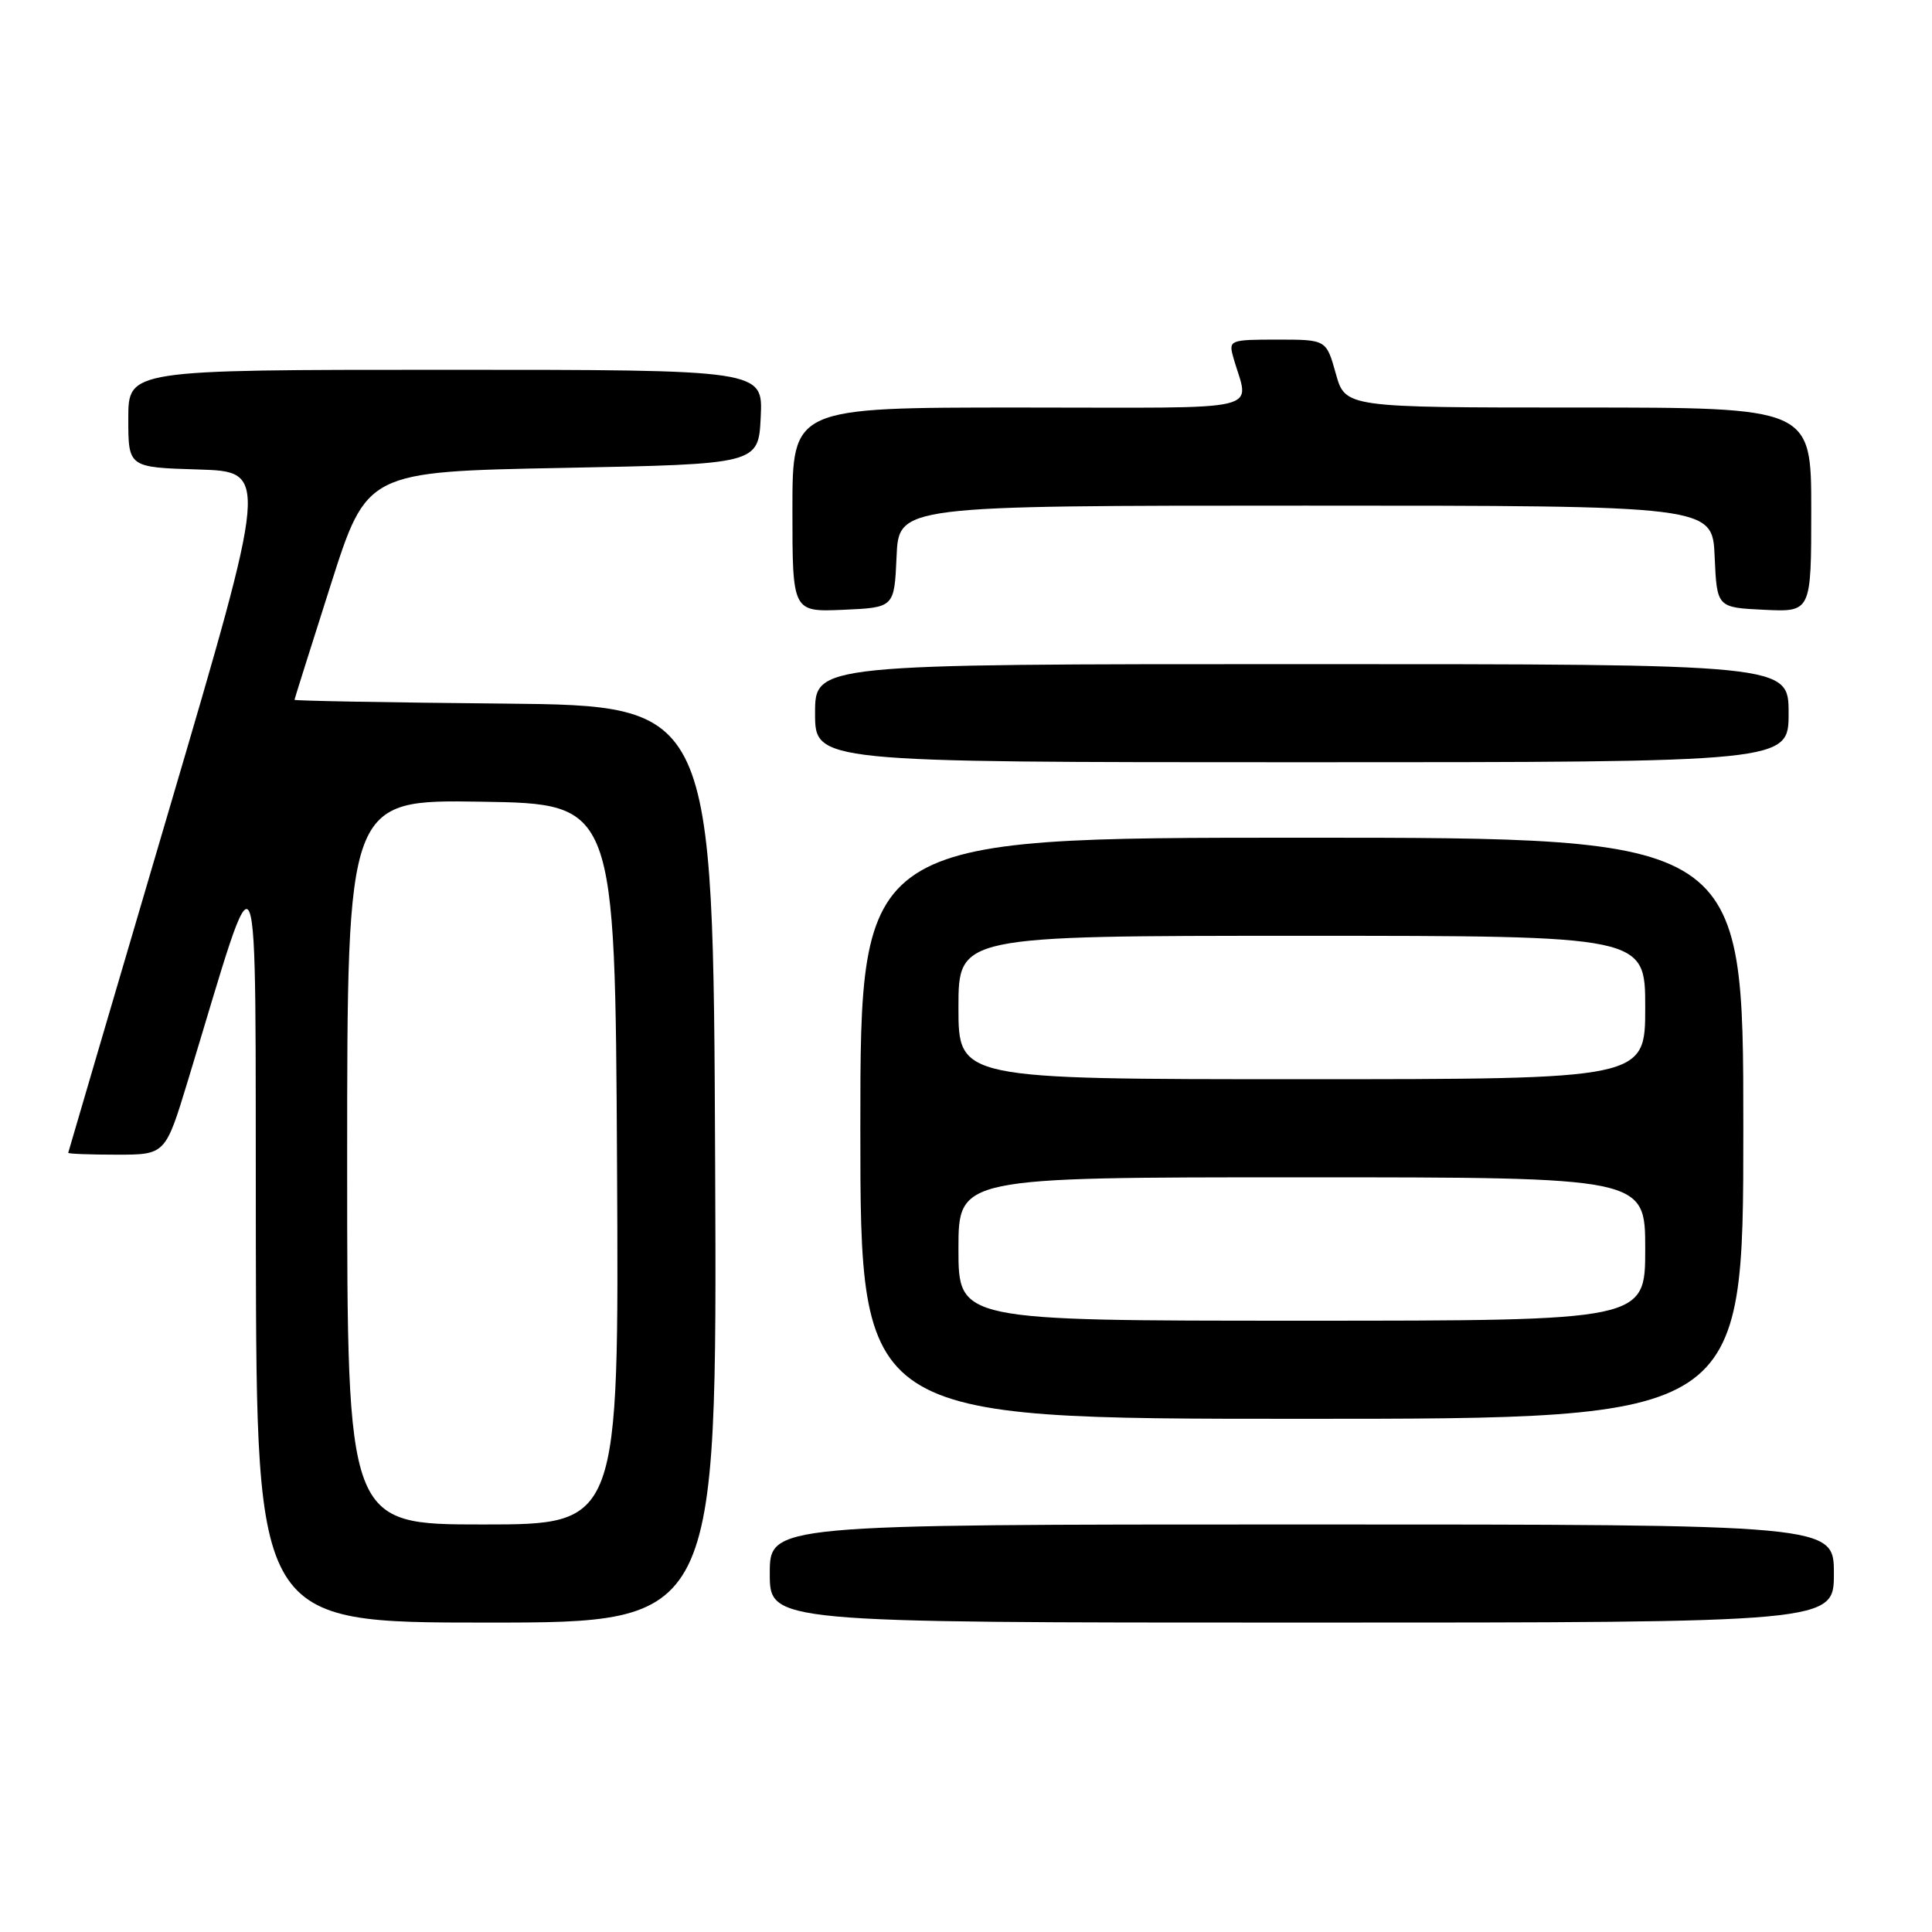 <?xml version="1.0" encoding="UTF-8" standalone="no"?>
<!DOCTYPE svg PUBLIC "-//W3C//DTD SVG 1.1//EN" "http://www.w3.org/Graphics/SVG/1.1/DTD/svg11.dtd" >
<svg xmlns="http://www.w3.org/2000/svg" xmlns:xlink="http://www.w3.org/1999/xlink" version="1.1" viewBox="0 0 256 256">
 <g >
 <path fill="currentColor"
d=" M 94.76 154.25 C 94.50 93.50 94.50 93.50 66.75 93.23 C 51.49 93.09 39.01 92.86 39.02 92.73 C 39.03 92.61 41.19 85.75 43.82 77.50 C 48.60 62.50 48.60 62.50 74.55 62.00 C 100.50 61.50 100.50 61.50 100.80 55.25 C 101.10 49.00 101.10 49.00 59.05 49.00 C 17.00 49.00 17.00 49.00 17.00 55.46 C 17.00 61.93 17.00 61.93 26.30 62.21 C 35.59 62.50 35.59 62.50 22.34 107.50 C 15.05 132.25 9.07 152.61 9.04 152.75 C 9.02 152.89 11.91 153.00 15.46 153.00 C 21.91 153.00 21.91 153.00 24.88 143.25 C 34.73 110.91 33.80 108.69 33.90 164.75 C 34.00 215.00 34.00 215.00 64.51 215.00 C 95.02 215.00 95.02 215.00 94.76 154.25 Z  M 243.00 208.50 C 243.00 202.00 243.00 202.00 172.50 202.00 C 102.00 202.00 102.00 202.00 102.00 208.50 C 102.00 215.00 102.00 215.00 172.50 215.00 C 243.00 215.00 243.00 215.00 243.00 208.50 Z  M 231.00 149.50 C 231.00 111.00 231.00 111.00 172.50 111.00 C 114.00 111.00 114.00 111.00 114.00 149.50 C 114.00 188.00 114.00 188.00 172.50 188.00 C 231.00 188.00 231.00 188.00 231.00 149.50 Z  M 237.00 94.50 C 237.00 88.00 237.00 88.00 172.50 88.00 C 108.00 88.00 108.00 88.00 108.00 94.50 C 108.00 101.00 108.00 101.00 172.50 101.00 C 237.00 101.00 237.00 101.00 237.00 94.50 Z  M 118.80 73.75 C 119.09 67.00 119.09 67.00 173.00 67.00 C 226.91 67.00 226.91 67.00 227.20 73.75 C 227.50 80.50 227.50 80.50 233.75 80.80 C 240.00 81.10 240.00 81.10 240.00 67.55 C 240.00 54.00 240.00 54.00 209.13 54.00 C 178.26 54.00 178.26 54.00 177.00 49.50 C 175.74 45.00 175.74 45.00 169.25 45.00 C 163.01 45.00 162.79 45.08 163.39 47.25 C 165.48 54.78 168.76 54.00 135.11 54.00 C 105.00 54.00 105.00 54.00 105.00 67.55 C 105.00 81.09 105.00 81.09 111.75 80.80 C 118.50 80.50 118.50 80.50 118.80 73.75 Z  M 46.00 153.98 C 46.00 105.95 46.00 105.95 63.75 106.23 C 81.50 106.50 81.50 106.50 81.76 154.25 C 82.02 202.00 82.02 202.00 64.01 202.00 C 46.00 202.00 46.00 202.00 46.00 153.98 Z  M 127.00 165.50 C 127.00 156.00 127.00 156.00 172.50 156.00 C 218.00 156.00 218.00 156.00 218.00 165.50 C 218.00 175.00 218.00 175.00 172.50 175.00 C 127.00 175.00 127.00 175.00 127.00 165.50 Z  M 127.00 133.50 C 127.00 124.00 127.00 124.00 172.50 124.00 C 218.00 124.00 218.00 124.00 218.00 133.50 C 218.00 143.00 218.00 143.00 172.50 143.00 C 127.00 143.00 127.00 143.00 127.00 133.50 Z "/>
</g>
</svg>